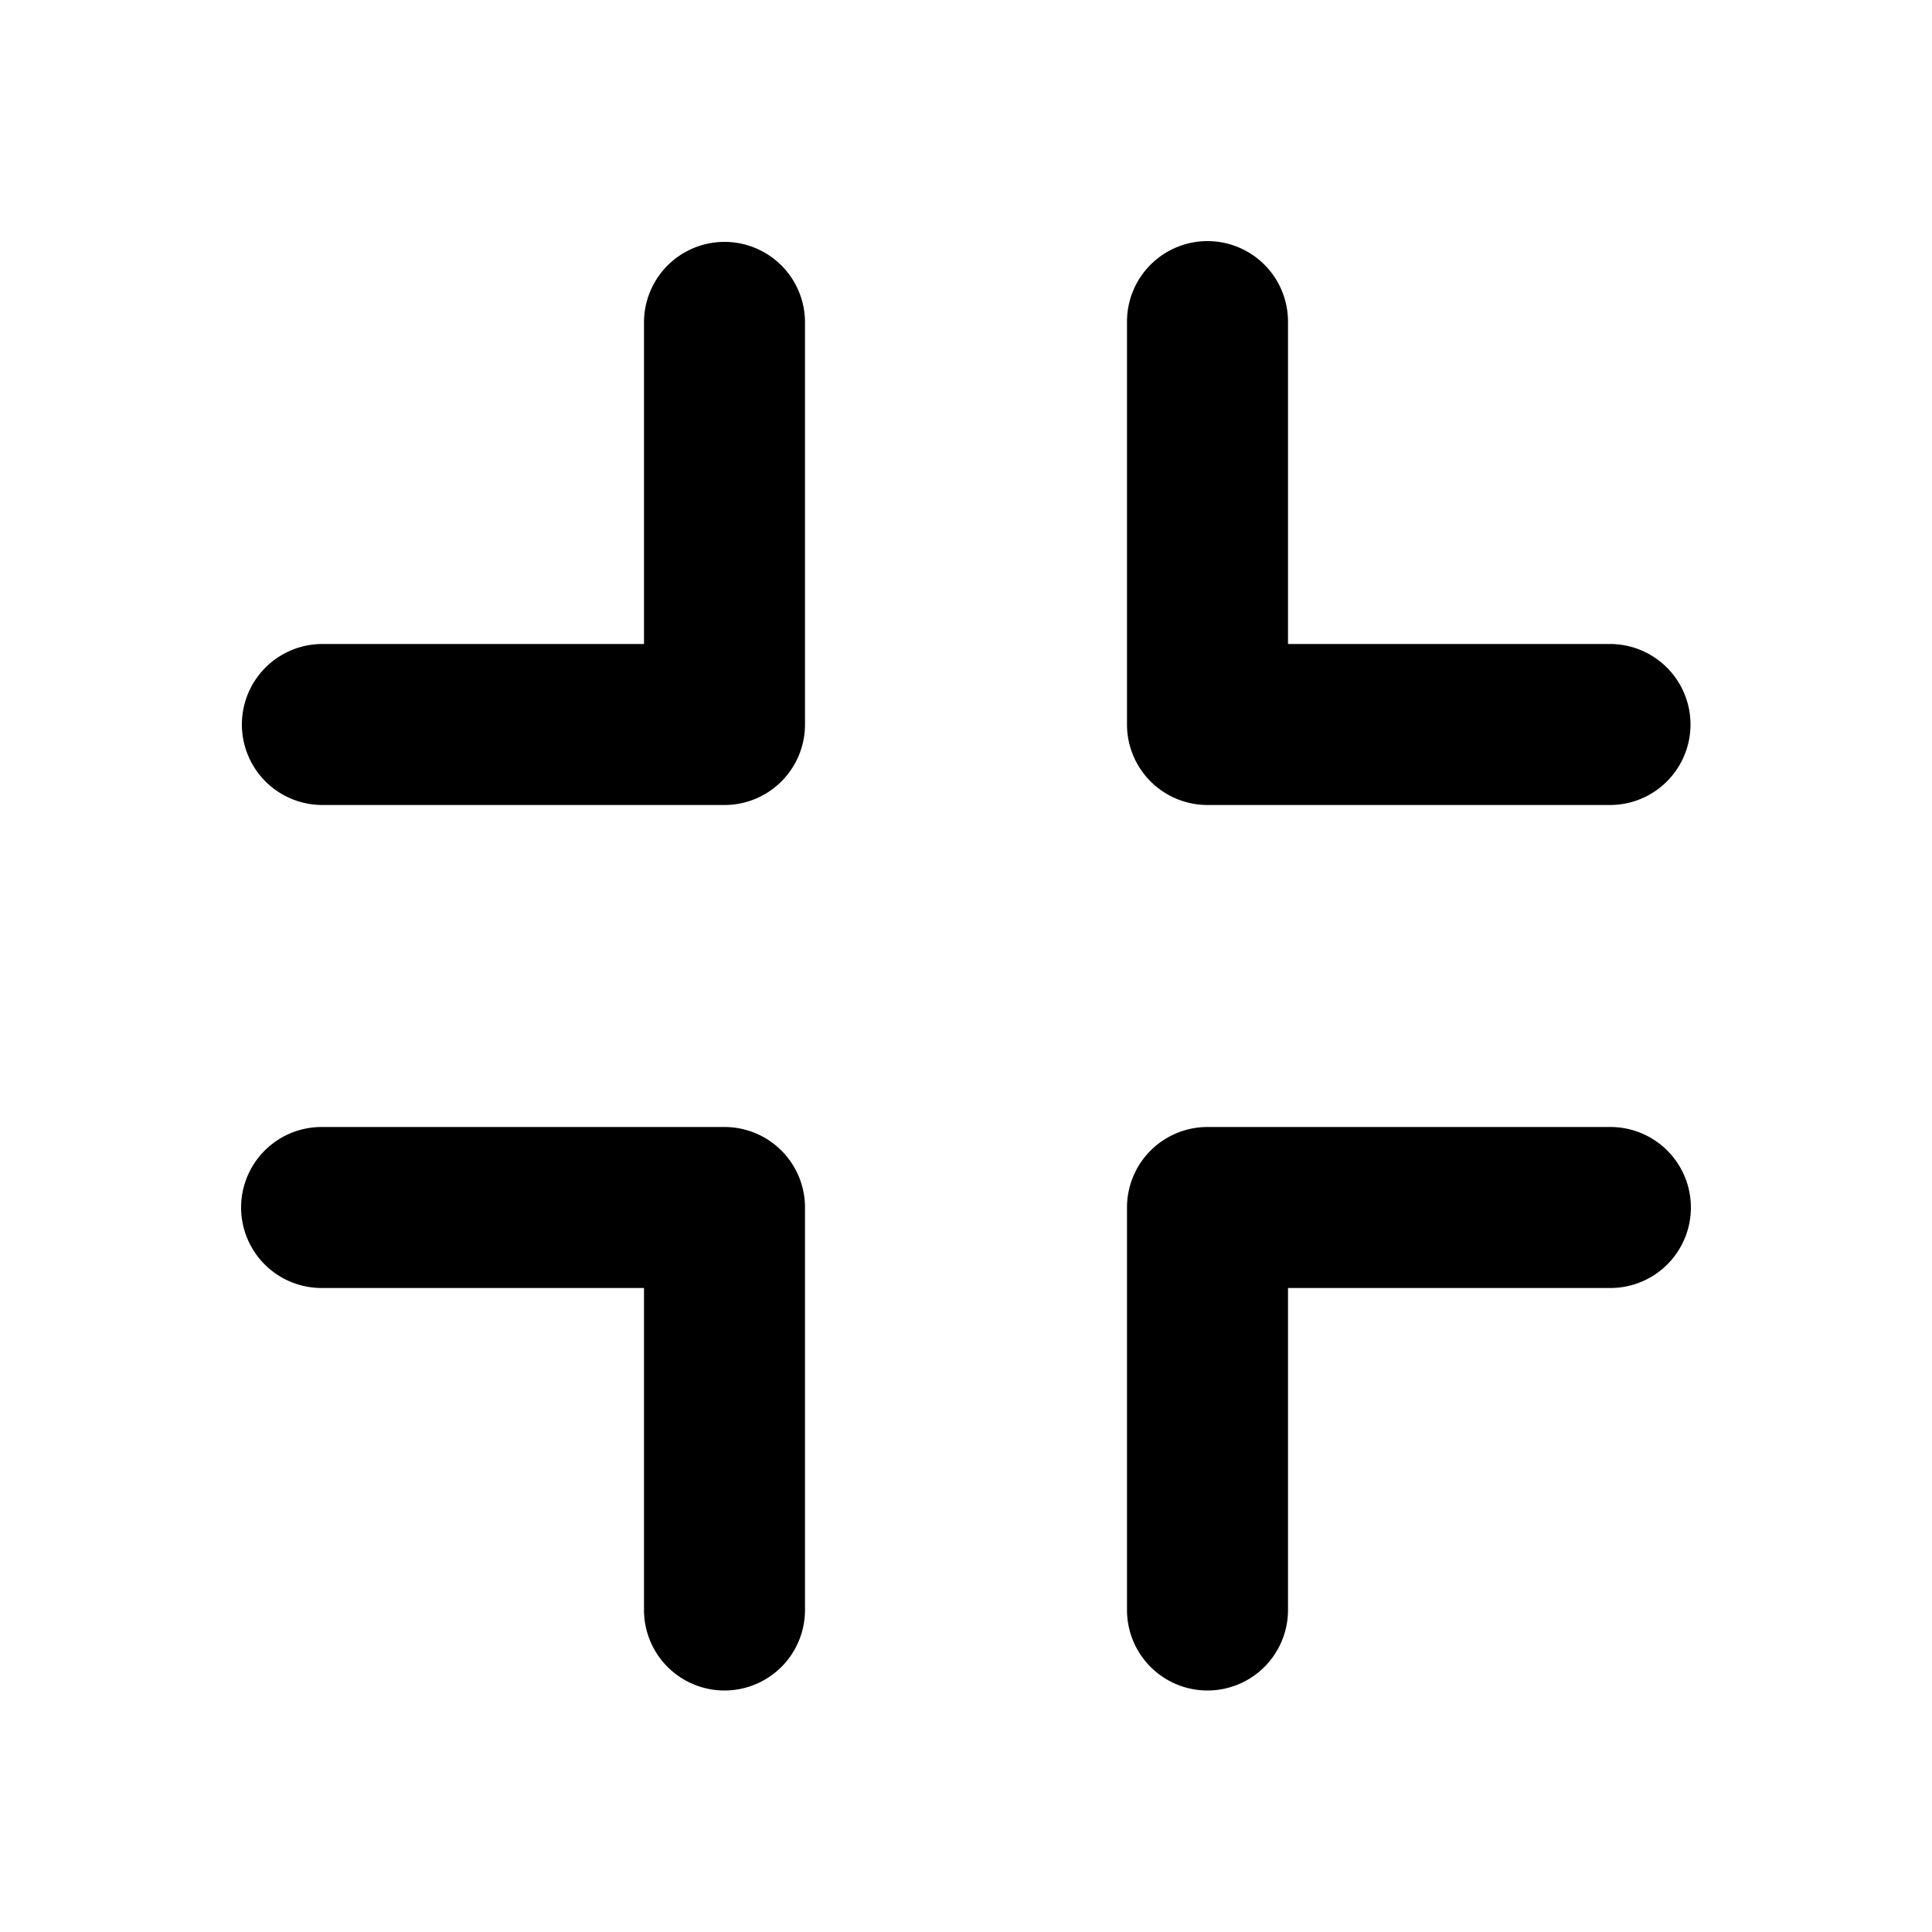 <svg t="1686968323276" class="icon" viewBox="0 0 1024 1024" version="1.1"
    xmlns="http://www.w3.org/2000/svg" p-id="6883" width="1em" height="1em">
    <path
        d="M384 896a42.667 42.667 0 0 1-42.667-42.667v-170.667H170.667a42.667 42.667 0 1 1 0-85.333h213.333a42.667 42.667 0 0 1 42.667 42.667v213.333a42.667 42.667 0 0 1-42.667 42.667z"
        p-id="6884"></path>
    <path
        d="M640 896a42.667 42.667 0 0 1-42.667-42.667v-213.333a42.667 42.667 0 0 1 42.667-42.667h213.333a42.667 42.667 0 1 1 0 85.333h-170.667v170.667a42.667 42.667 0 0 1-42.667 42.667zM896 384a42.667 42.667 0 0 1-42.667 42.667h-213.333a42.667 42.667 0 0 1-42.667-42.667V170.667a42.667 42.667 0 1 1 85.333 0v170.667h170.667a42.667 42.667 0 0 1 42.667 42.667zM426.667 384a42.667 42.667 0 0 1-42.667 42.667H170.667a42.667 42.667 0 0 1 0-85.333h170.667V170.667a42.667 42.667 0 0 1 85.333 0v213.333z"
        p-id="6885"></path>
</svg>